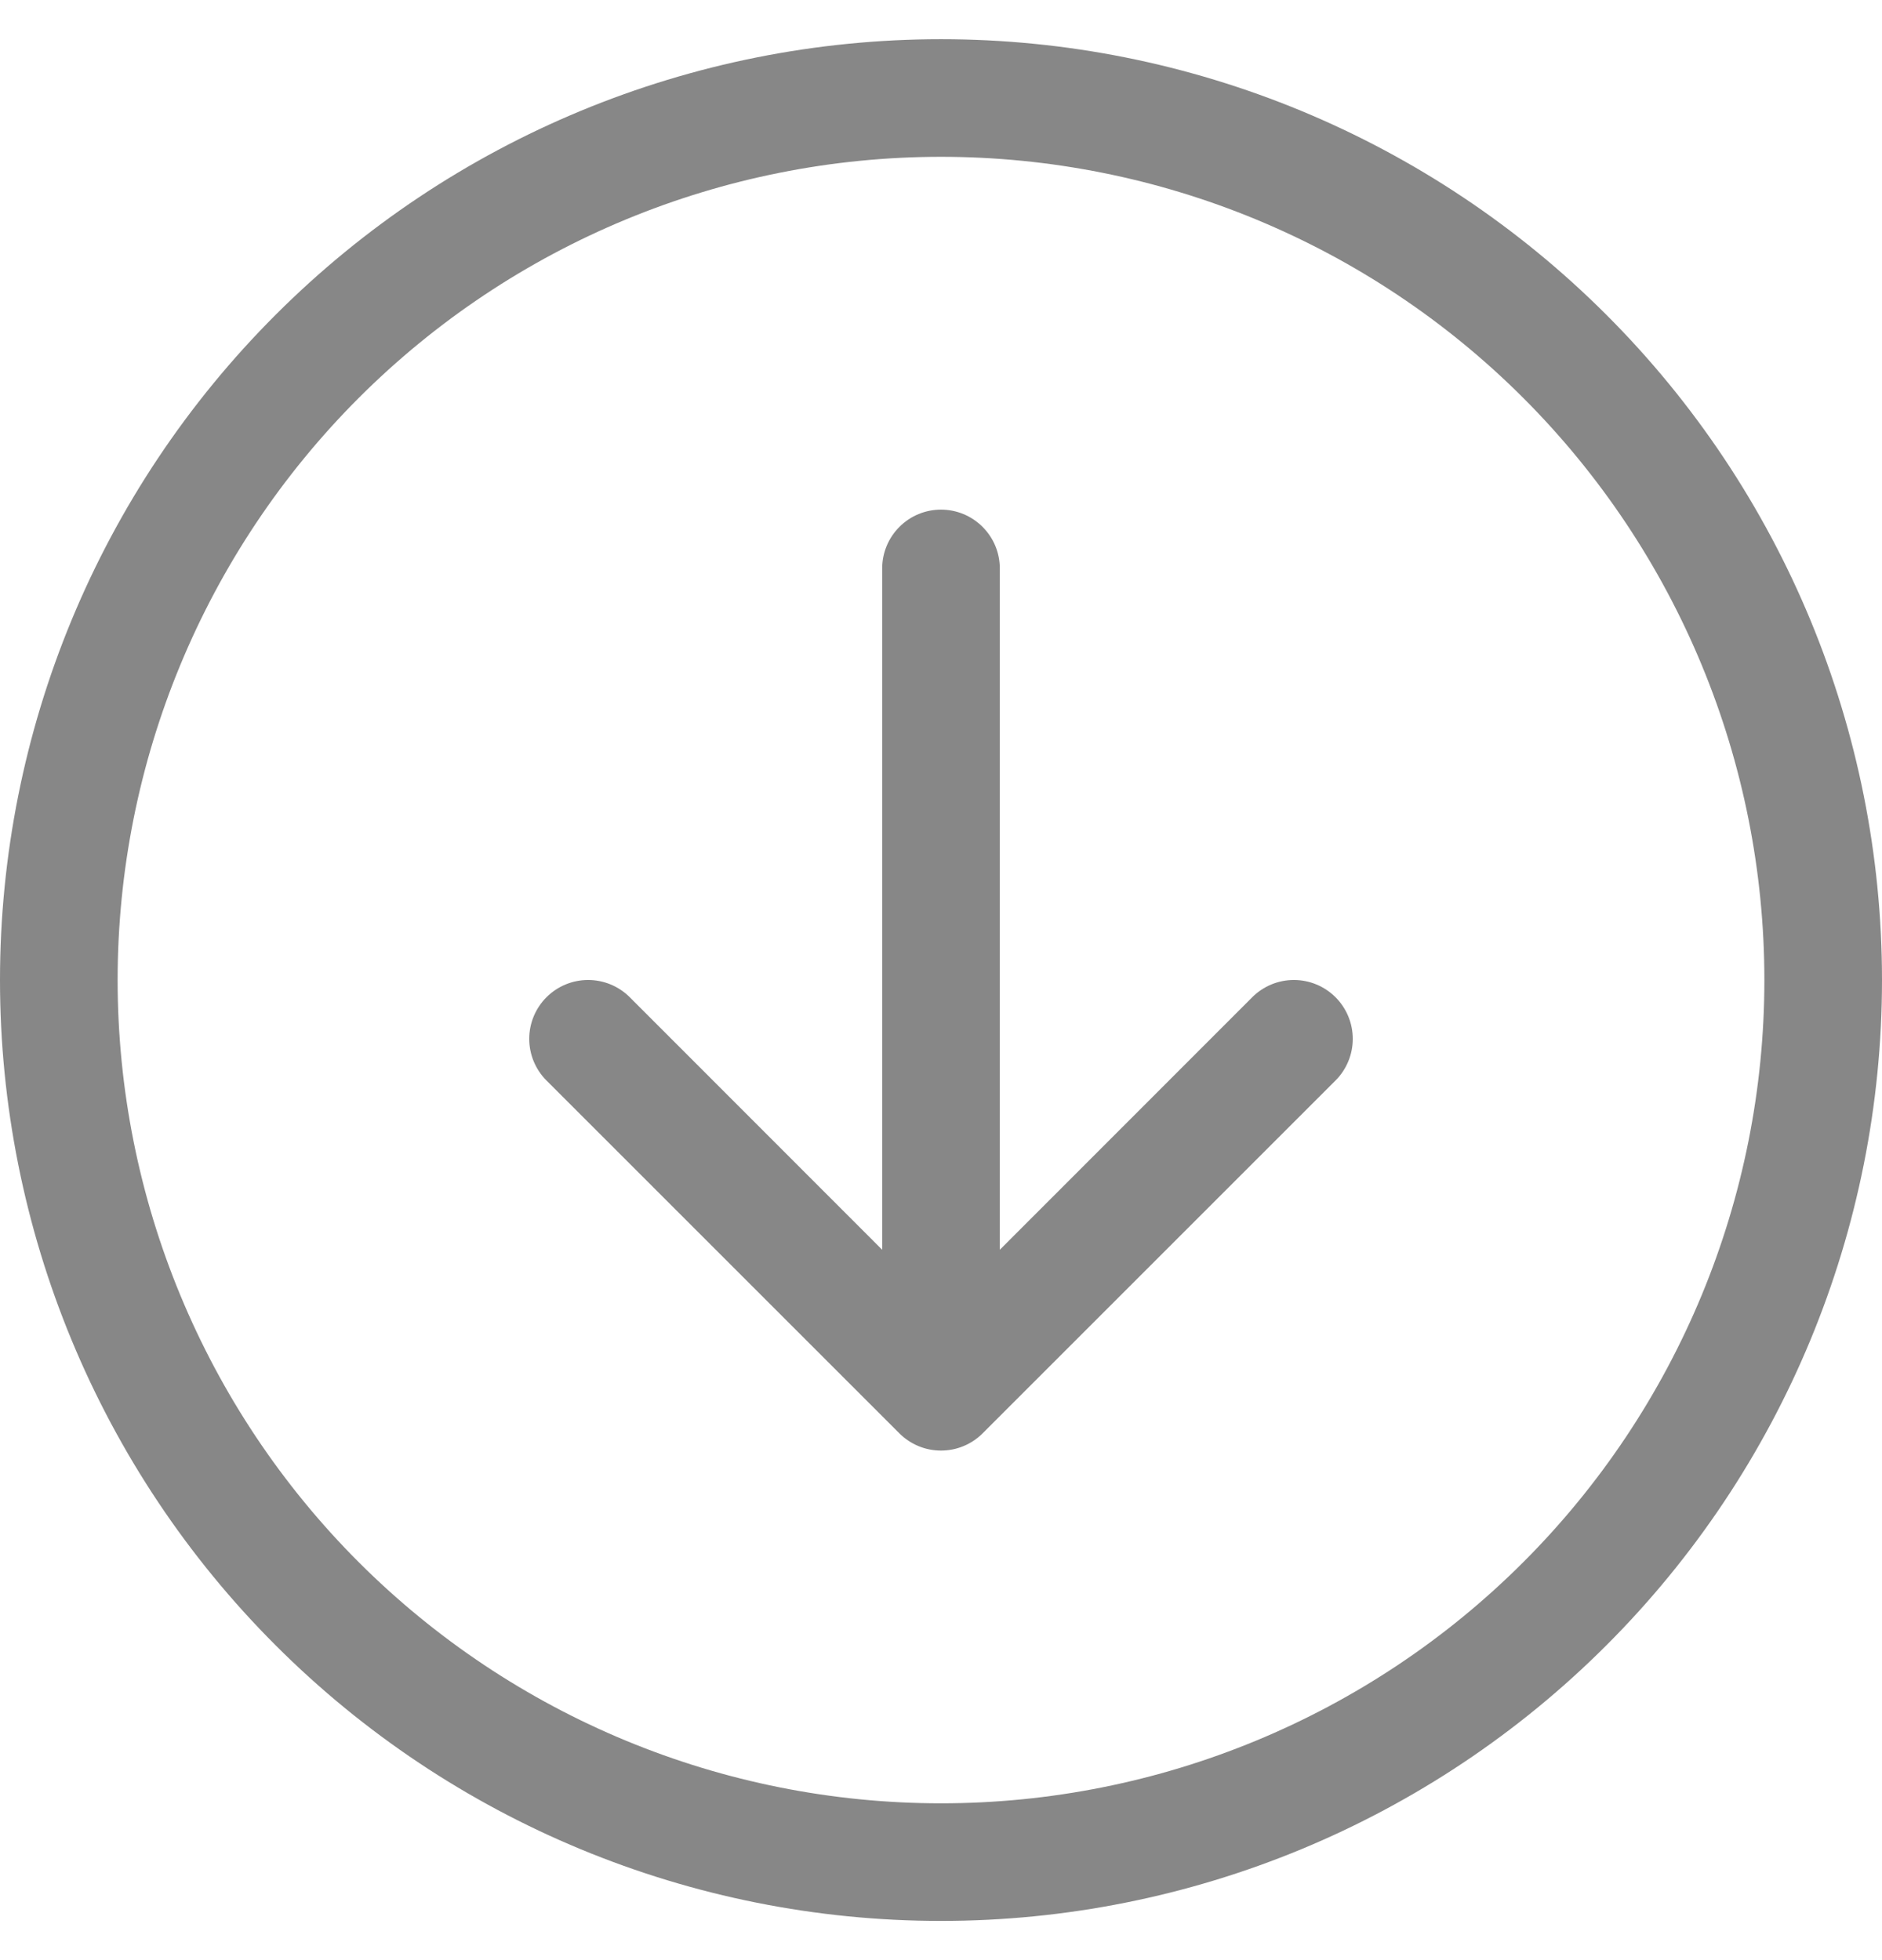 <svg width="24" height="25" viewBox="0 0 24 25" fill="none" xmlns="http://www.w3.org/2000/svg">
<path fill-rule="evenodd" clip-rule="evenodd" d="M1.5 12.5C1.5 15.285 2.606 17.956 4.575 19.925C6.545 21.894 9.215 23 12 23C14.785 23 17.456 21.894 19.425 19.925C21.394 17.956 22.5 15.285 22.5 12.5C22.5 9.715 21.394 7.045 19.425 5.075C17.456 3.106 14.785 2 12 2C9.215 2 6.545 3.106 4.575 5.075C2.606 7.045 1.5 9.715 1.5 12.5ZM24 12.5C24 15.683 22.736 18.735 20.485 20.985C18.235 23.236 15.183 24.5 12 24.5C8.817 24.5 5.765 23.236 3.515 20.985C1.264 18.735 0 15.683 0 12.5C0 9.317 1.264 6.265 3.515 4.015C5.765 1.764 8.817 0.5 12 0.5C15.183 0.5 18.235 1.764 20.485 4.015C22.736 6.265 24 9.317 24 12.5ZM12.75 7.25C12.75 7.051 12.671 6.86 12.53 6.72C12.39 6.579 12.199 6.5 12 6.5C11.801 6.5 11.61 6.579 11.47 6.72C11.329 6.86 11.25 7.051 11.25 7.25V15.94L8.031 12.719C7.89 12.578 7.699 12.499 7.5 12.499C7.301 12.499 7.11 12.578 6.969 12.719C6.828 12.86 6.749 13.051 6.749 13.25C6.749 13.449 6.828 13.64 6.969 13.781L11.469 18.281C11.539 18.351 11.621 18.406 11.713 18.444C11.804 18.482 11.901 18.501 12 18.501C12.099 18.501 12.196 18.482 12.287 18.444C12.379 18.406 12.461 18.351 12.531 18.281L17.031 13.781C17.172 13.64 17.251 13.449 17.251 13.25C17.251 13.051 17.172 12.86 17.031 12.719C16.89 12.578 16.699 12.499 16.5 12.499C16.301 12.499 16.11 12.578 15.969 12.719L12.75 15.94V7.25Z" fill="#878787"/>
</svg>
